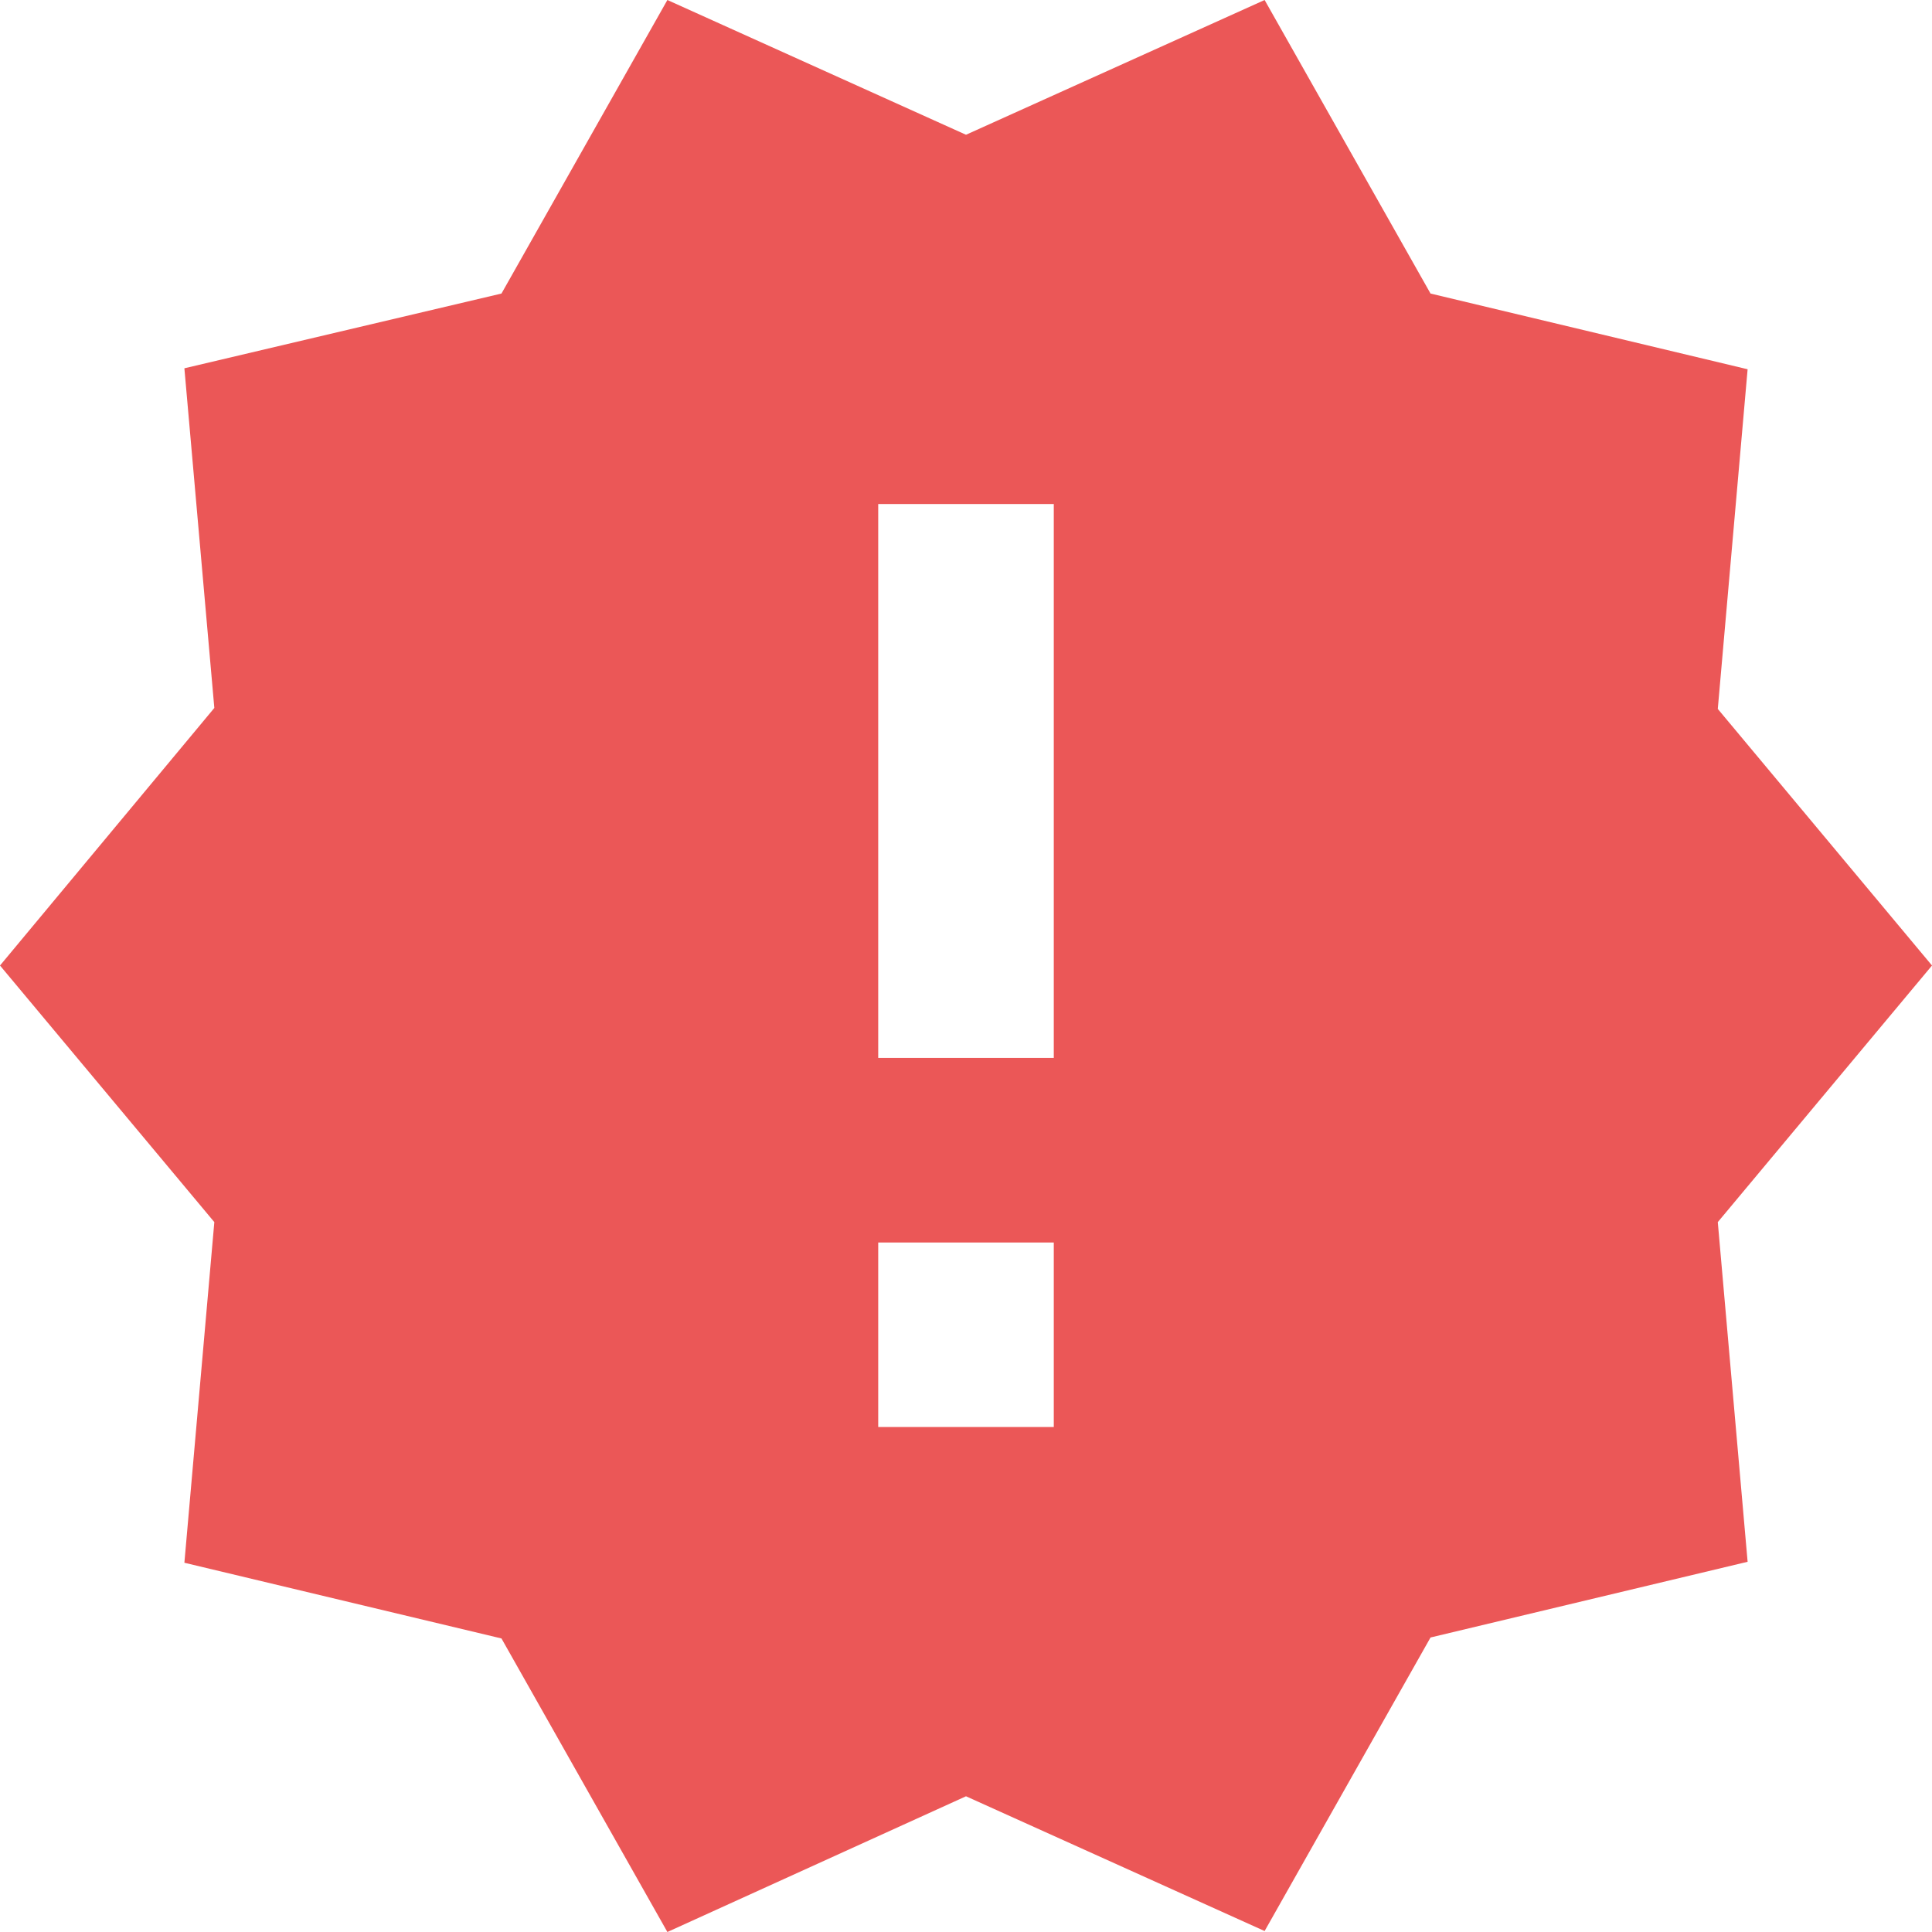 <svg width="16" height="16" viewBox="0 0 16 16" fill="none" xmlns="http://www.w3.org/2000/svg">
<path d="M16 7.996L14.226 5.871L14.473 3.058L11.847 2.431L10.473 0L8 1.116L5.527 0L4.153 2.431L1.527 3.05L1.775 5.863L0 7.996L1.775 10.121L1.527 12.942L4.153 13.569L5.527 16L8 14.876L10.473 15.992L11.847 13.561L14.473 12.934L14.226 10.121L16 7.996ZM8.727 11.818H7.273V10.29H8.727V11.818ZM8.727 8.761H7.273V4.174H8.727V8.761Z" fill="#EB5757"/>
</svg>

